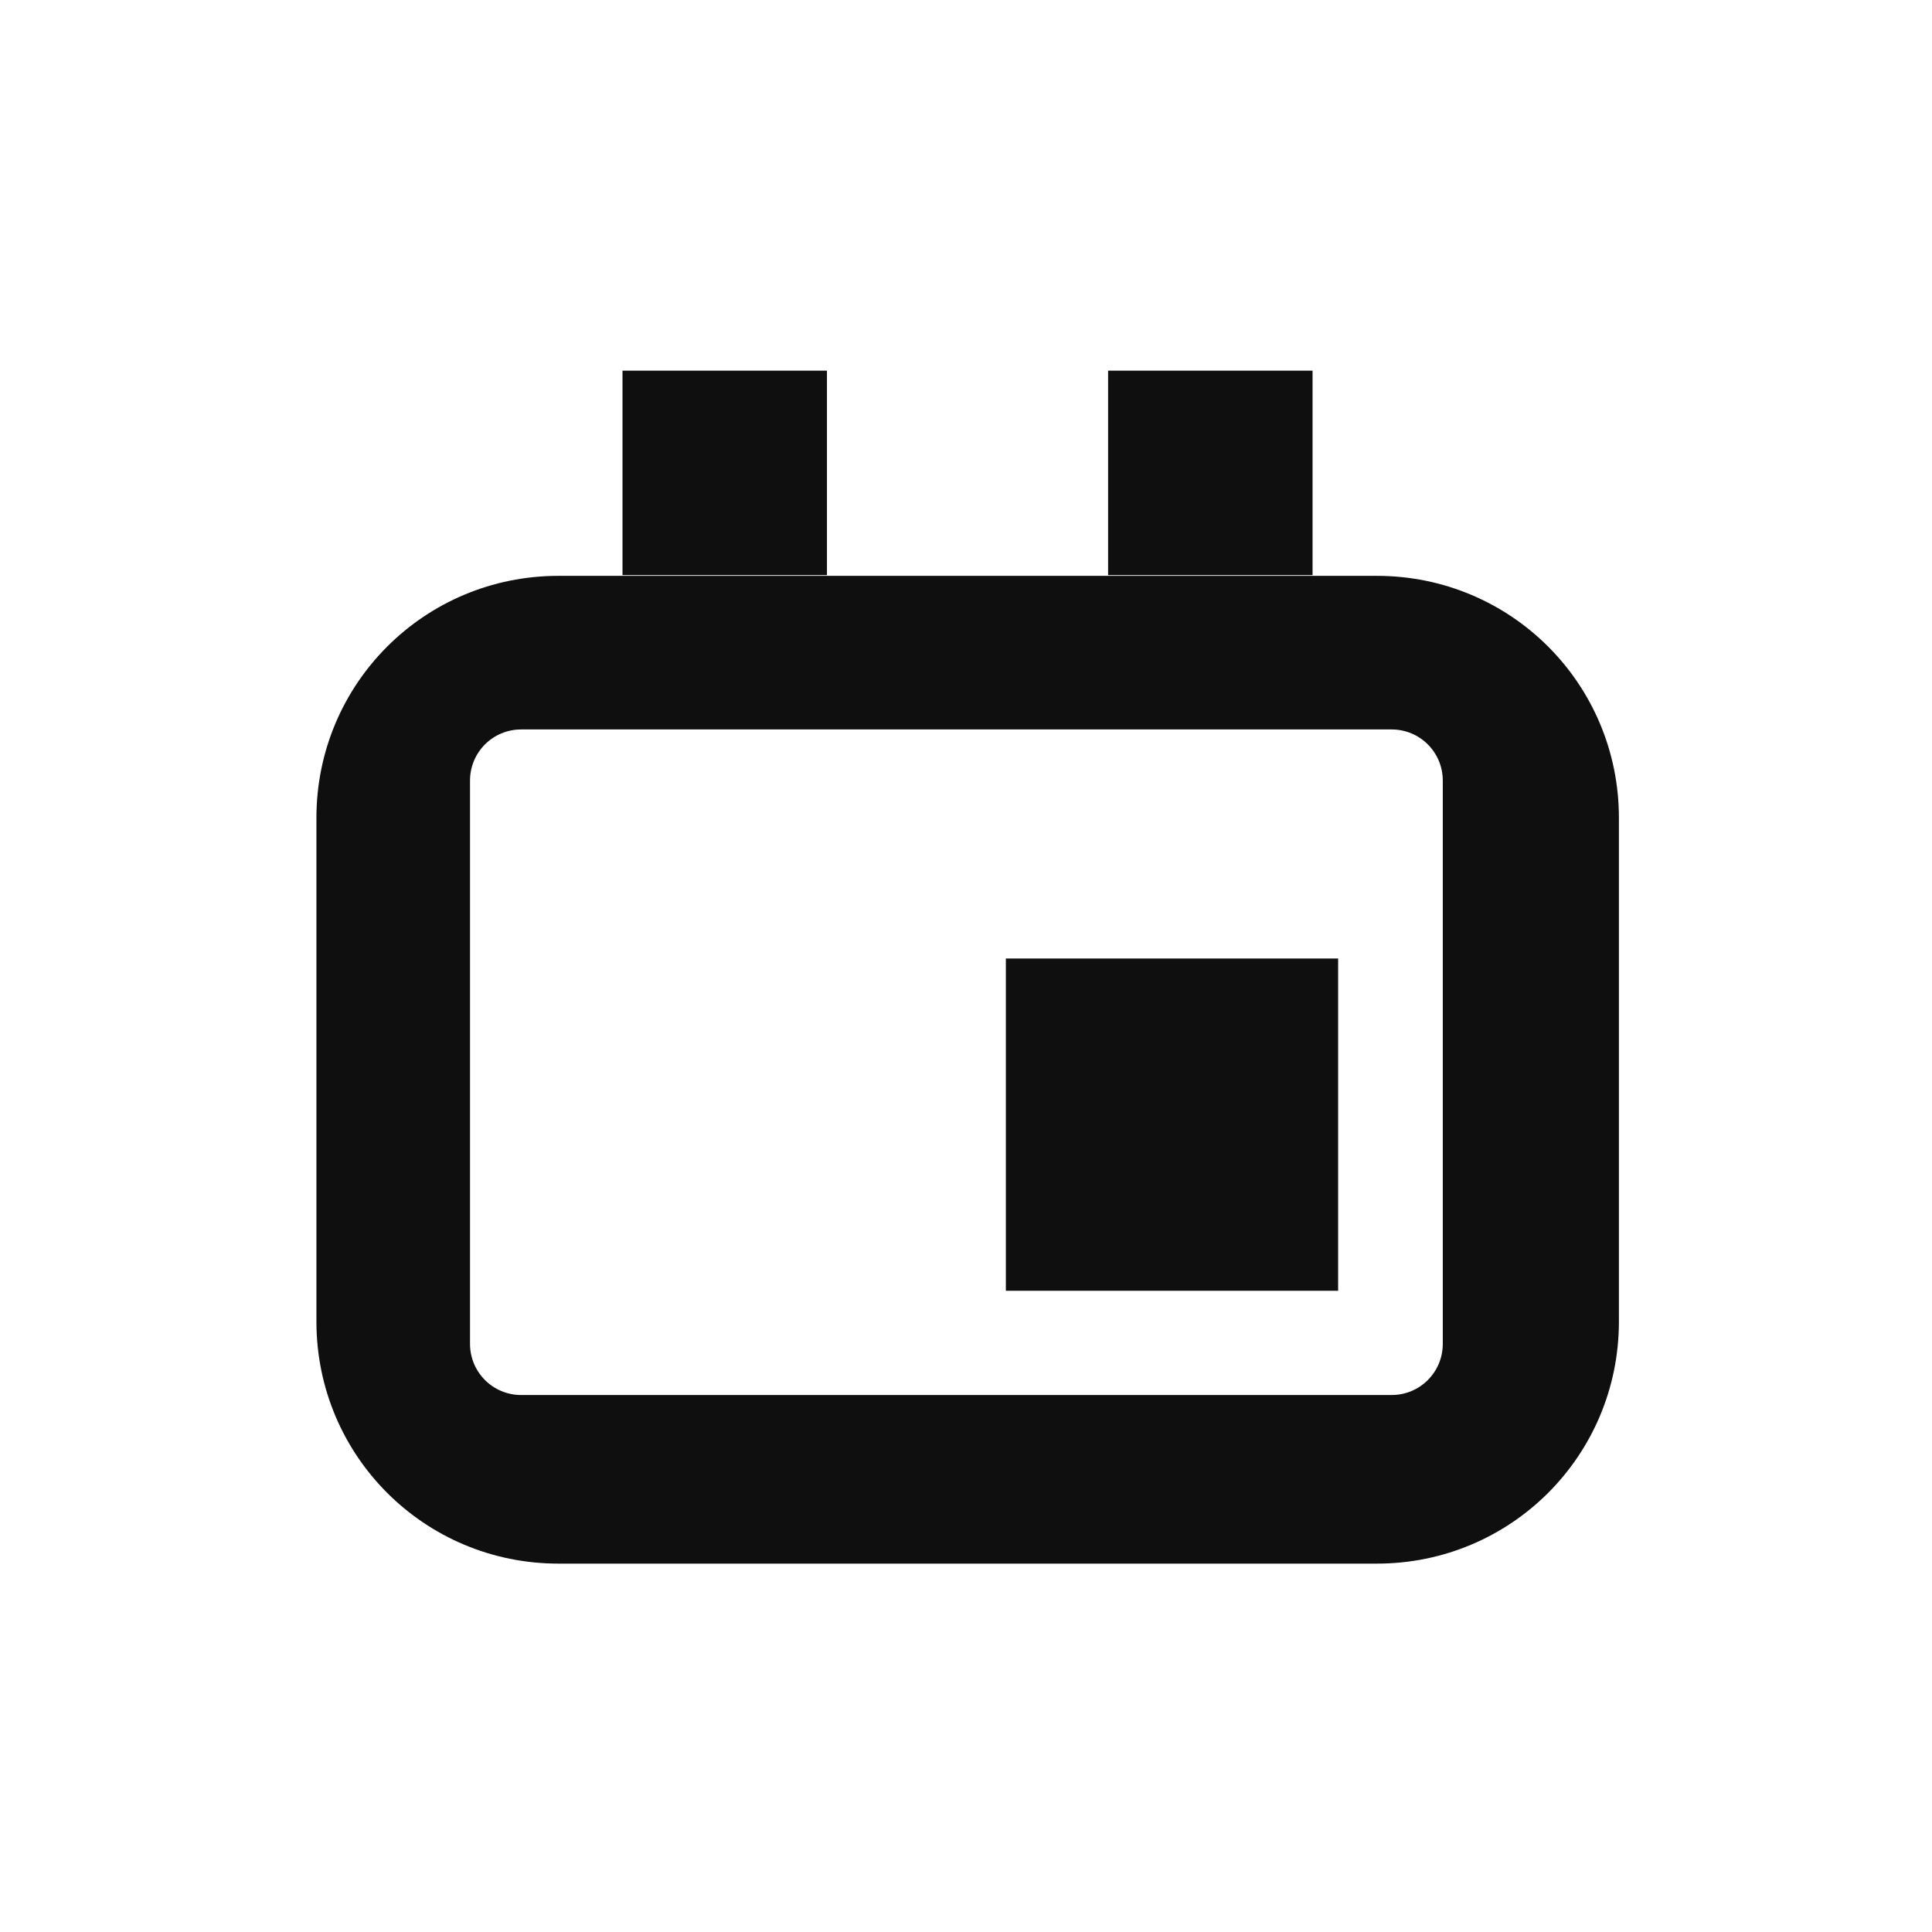 <?xml version="1.0" encoding="UTF-8" standalone="no"?>
<svg
   xmlns:dc="http://purl.org/dc/elements/1.1/"
   xmlns:cc="http://creativecommons.org/ns#"
   xmlns:rdf="http://www.w3.org/1999/02/22-rdf-syntax-ns#"
   xmlns:svg="http://www.w3.org/2000/svg"
   xmlns="http://www.w3.org/2000/svg"
   xmlns:sodipodi="http://sodipodi.sourceforge.net/DTD/sodipodi-0.dtd"
   xmlns:inkscape="http://www.inkscape.org/namespaces/inkscape"
   width="100mm"
   height="100mm"
   viewBox="0 0 100 100"
   version="1.1"
   id="svg8"
   inkscape:version="1.0.1 (3bc2e813f5, 2020-09-07)"
   sodipodi:docname="calendar-black.svg">
  <defs
     id="defs2" />
  <sodipodi:namedview
     id="base"
     pagecolor="#ffffff"
     bordercolor="#666666"
     borderopacity="1.0"
     inkscape:pageopacity="0.0"
     inkscape:pageshadow="2"
     inkscape:zoom="1.8624575"
     inkscape:cx="182.95832"
     inkscape:cy="82.749308"
     inkscape:document-units="mm"
     inkscape:current-layer="g911"
     inkscape:document-rotation="0"
     showgrid="true"
     inkscape:window-width="2558"
     inkscape:window-height="1414"
     inkscape:window-x="0"
     inkscape:window-y="24"
     inkscape:window-maximized="1">
    <inkscape:grid
       type="xygrid"
       id="grid839" />
  </sodipodi:namedview>
  <g
     inkscape:label="Layer 1"
     inkscape:groupmode="layer"
     id="layer1">
    <g
       id="g911"
       style="opacity:0.94"
       transform="translate(-2.176,5.956)">
      <g
         id="g28"
         transform="translate(-2.646)">
        <path
           id="rect833"
           style="fill:#000000;fill-opacity:1;stroke:none;stroke-width:0;stroke-miterlimit:4;stroke-dasharray:none"
           d="M 127.283,90 C 101.088,90 80,111.088 80,137.283 v 98.365 c 0,26.195 21.088,47.283 47.283,47.283 h 159.836 c 26.195,0 47.283,-21.088 47.283,-47.283 V 137.283 C 334.402,111.088 313.314,90 287.119,90 Z M 120,120 h 170 c 5.54,0 10,4.46 10,10 v 110 c 0,5.54 -4.46,10 -10,10 H 120 c -5.54,0 -10,-4.46 -10,-10 V 130 c 0,-5.54 4.46,-10 10,-10 z"
           transform="scale(0.265)"
           sodipodi:nodetypes="ssssssssssssssssss" />
        <rect
           style="fill:#000000;fill-opacity:1;stroke:none;stroke-width:0;stroke-miterlimit:4;stroke-dasharray:none"
           id="rect837"
           width="10.583"
           height="10.583"
           x="37.042"
           y="13.229"
           ry="0" />
        <rect
           style="fill:#000000;fill-opacity:1;stroke:none;stroke-width:0;stroke-miterlimit:4;stroke-dasharray:none"
           id="rect837-3"
           width="10.583"
           height="10.583"
           x="62.177"
           y="13.229"
           ry="0" />
        <rect
           style="fill:#000000;fill-opacity:1;stroke:none;stroke-width:0;stroke-miterlimit:4;stroke-dasharray:none"
           id="rect837-36"
           width="17.198"
           height="17.198"
           x="56.885"
           y="43.656"
           ry="0" />
      </g>
    </g>
  </g>
</svg>
